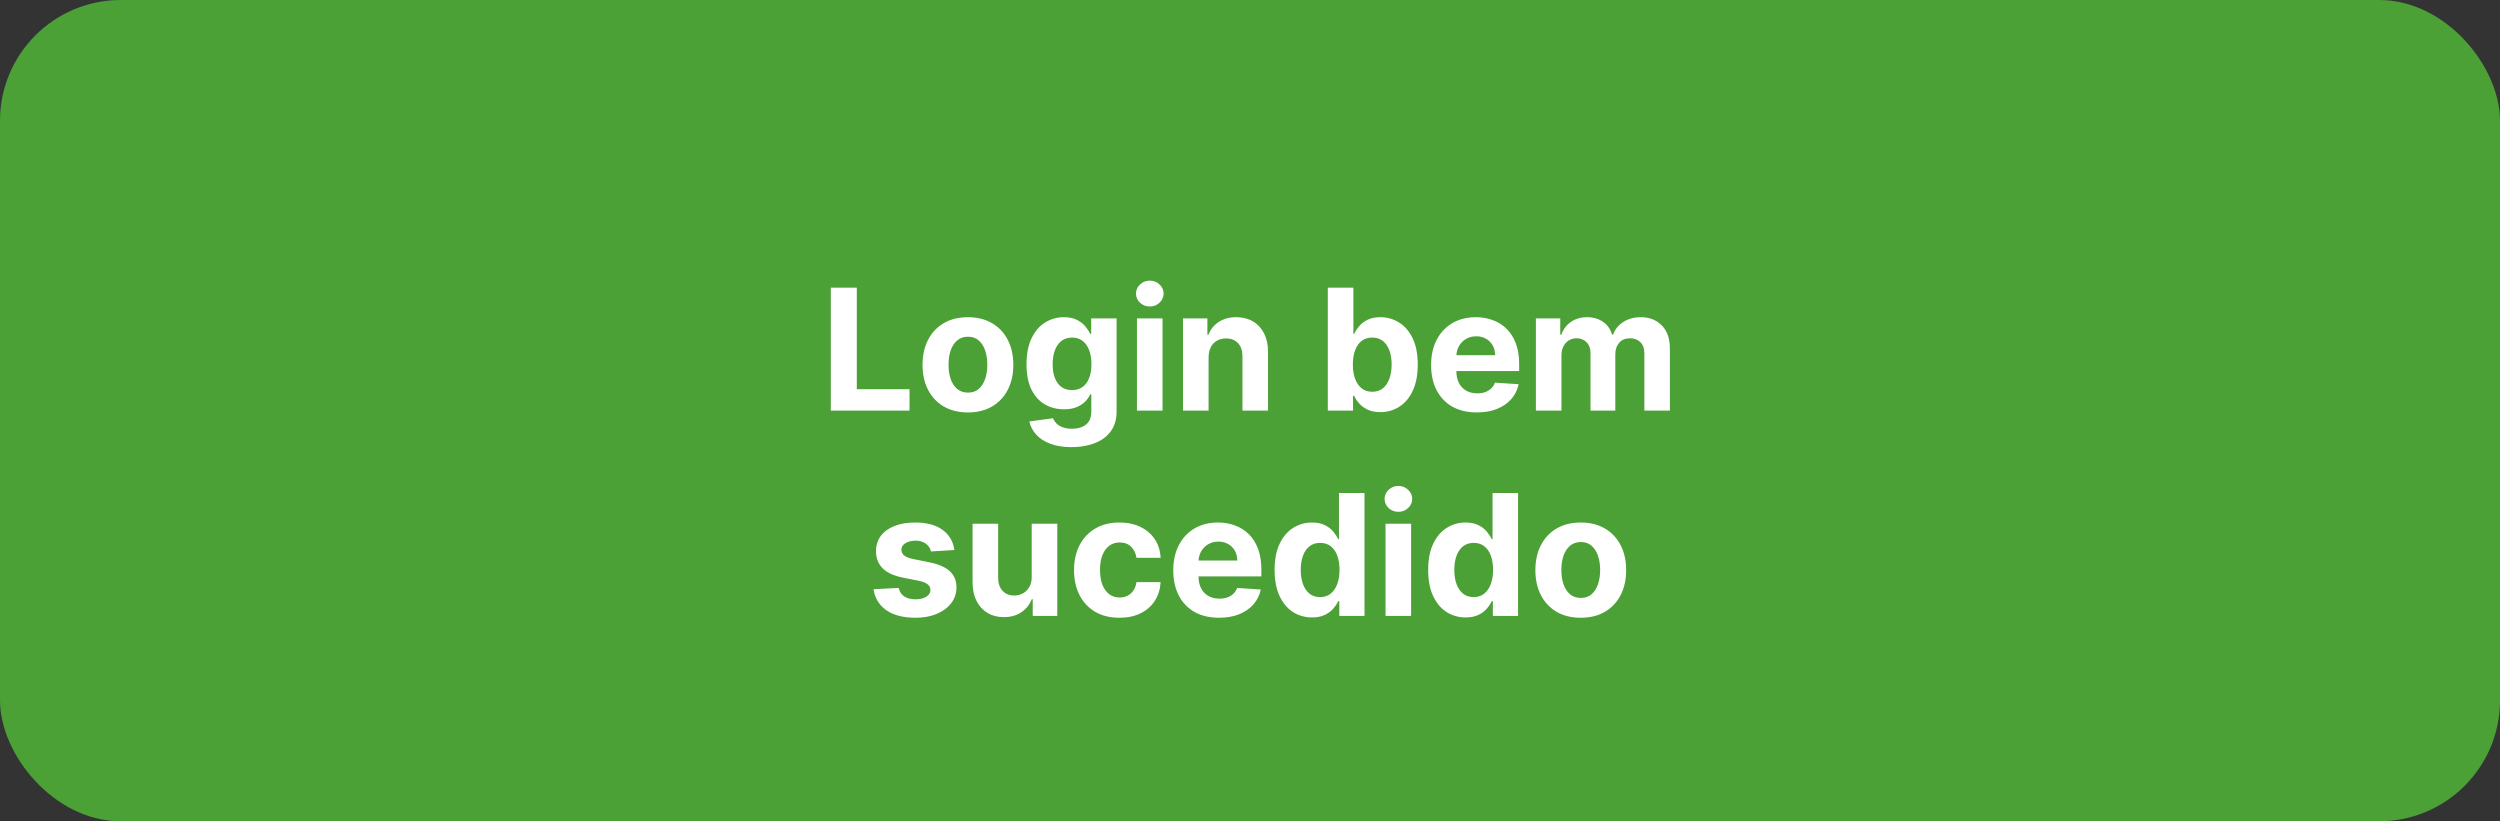 <svg width="207" height="68" viewBox="0 0 207 68" fill="none" xmlns="http://www.w3.org/2000/svg">
<rect x="0" y="0" width="207" height="68" fill="#333333" stroke="none"/>
<rect width="207" height="68" rx="10" fill="#4BA036"/>
<path d="M68.79 34V23.818H70.943V32.225H75.308V34H68.79ZM80.144 34.149C79.372 34.149 78.704 33.985 78.141 33.657C77.58 33.325 77.148 32.865 76.843 32.275C76.538 31.682 76.386 30.994 76.386 30.212C76.386 29.423 76.538 28.733 76.843 28.143C77.148 27.55 77.58 27.09 78.141 26.761C78.704 26.43 79.372 26.264 80.144 26.264C80.916 26.264 81.582 26.43 82.143 26.761C82.706 27.09 83.14 27.55 83.445 28.143C83.75 28.733 83.903 29.423 83.903 30.212C83.903 30.994 83.75 31.682 83.445 32.275C83.14 32.865 82.706 33.325 82.143 33.657C81.582 33.985 80.916 34.149 80.144 34.149ZM80.154 32.508C80.505 32.508 80.799 32.409 81.034 32.21C81.269 32.008 81.447 31.733 81.566 31.385C81.689 31.037 81.75 30.641 81.75 30.197C81.75 29.753 81.689 29.357 81.566 29.009C81.447 28.66 81.269 28.385 81.034 28.183C80.799 27.981 80.505 27.88 80.154 27.88C79.799 27.88 79.501 27.981 79.259 28.183C79.02 28.385 78.84 28.66 78.717 29.009C78.598 29.357 78.538 29.753 78.538 30.197C78.538 30.641 78.598 31.037 78.717 31.385C78.84 31.733 79.02 32.008 79.259 32.21C79.501 32.409 79.799 32.508 80.154 32.508ZM88.72 37.023C88.034 37.023 87.446 36.928 86.955 36.739C86.468 36.554 86.08 36.3 85.792 35.979C85.504 35.657 85.316 35.296 85.23 34.895L87.189 34.631C87.249 34.784 87.343 34.926 87.472 35.059C87.602 35.191 87.772 35.298 87.984 35.377C88.2 35.46 88.462 35.501 88.77 35.501C89.231 35.501 89.61 35.389 89.908 35.163C90.21 34.941 90.361 34.568 90.361 34.045V32.648H90.271C90.178 32.86 90.039 33.06 89.854 33.249C89.668 33.438 89.429 33.592 89.138 33.712C88.846 33.831 88.498 33.891 88.094 33.891C87.52 33.891 86.998 33.758 86.528 33.493C86.06 33.224 85.687 32.815 85.409 32.265C85.134 31.711 84.996 31.012 84.996 30.167C84.996 29.302 85.137 28.579 85.419 27.999C85.701 27.419 86.075 26.985 86.543 26.697C87.013 26.408 87.529 26.264 88.089 26.264C88.516 26.264 88.874 26.337 89.163 26.483C89.451 26.625 89.683 26.805 89.859 27.02C90.038 27.232 90.175 27.441 90.271 27.646H90.351V26.364H92.454V34.075C92.454 34.724 92.295 35.268 91.977 35.705C91.658 36.143 91.218 36.471 90.654 36.69C90.094 36.912 89.449 37.023 88.72 37.023ZM88.765 32.3C89.106 32.3 89.395 32.215 89.63 32.046C89.868 31.874 90.051 31.629 90.177 31.31C90.306 30.989 90.371 30.604 90.371 30.157C90.371 29.709 90.308 29.322 90.182 28.994C90.056 28.662 89.874 28.405 89.635 28.223C89.396 28.041 89.106 27.95 88.765 27.95C88.417 27.95 88.124 28.044 87.885 28.233C87.646 28.419 87.466 28.677 87.343 29.009C87.22 29.34 87.159 29.723 87.159 30.157C87.159 30.598 87.22 30.979 87.343 31.3C87.469 31.619 87.65 31.866 87.885 32.041C88.124 32.214 88.417 32.3 88.765 32.3ZM94.139 34V26.364H96.257V34H94.139ZM95.203 25.379C94.888 25.379 94.618 25.275 94.393 25.066C94.171 24.854 94.06 24.6 94.06 24.305C94.06 24.014 94.171 23.764 94.393 23.555C94.618 23.343 94.888 23.236 95.203 23.236C95.518 23.236 95.786 23.343 96.008 23.555C96.234 23.764 96.347 24.014 96.347 24.305C96.347 24.6 96.234 24.854 96.008 25.066C95.786 25.275 95.518 25.379 95.203 25.379ZM100.071 29.585V34H97.954V26.364H99.972V27.711H100.062C100.231 27.267 100.514 26.916 100.912 26.657C101.309 26.395 101.792 26.264 102.358 26.264C102.889 26.264 103.351 26.38 103.745 26.612C104.14 26.844 104.446 27.176 104.665 27.607C104.884 28.034 104.993 28.544 104.993 29.138V34H102.875V29.516C102.879 29.048 102.759 28.684 102.517 28.422C102.276 28.157 101.942 28.024 101.518 28.024C101.233 28.024 100.981 28.085 100.763 28.208C100.547 28.331 100.378 28.51 100.255 28.745C100.136 28.977 100.075 29.257 100.071 29.585ZM109.943 34V23.818H112.06V27.646H112.125C112.218 27.441 112.352 27.232 112.528 27.02C112.707 26.805 112.939 26.625 113.224 26.483C113.512 26.337 113.87 26.264 114.298 26.264C114.854 26.264 115.368 26.41 115.839 26.702C116.31 26.99 116.686 27.426 116.967 28.009C117.249 28.589 117.39 29.317 117.39 30.192C117.39 31.044 117.252 31.763 116.977 32.349C116.706 32.933 116.334 33.375 115.864 33.677C115.396 33.975 114.873 34.124 114.293 34.124C113.882 34.124 113.532 34.056 113.244 33.92C112.959 33.785 112.725 33.614 112.543 33.408C112.36 33.2 112.221 32.989 112.125 32.777H112.031V34H109.943ZM112.016 30.182C112.016 30.636 112.079 31.032 112.205 31.37C112.331 31.708 112.513 31.972 112.752 32.16C112.99 32.346 113.28 32.439 113.622 32.439C113.966 32.439 114.258 32.344 114.497 32.156C114.735 31.963 114.916 31.698 115.038 31.36C115.164 31.019 115.227 30.626 115.227 30.182C115.227 29.741 115.166 29.353 115.043 29.018C114.921 28.684 114.74 28.422 114.502 28.233C114.263 28.044 113.97 27.95 113.622 27.95C113.277 27.95 112.985 28.041 112.747 28.223C112.511 28.405 112.331 28.664 112.205 28.999C112.079 29.333 112.016 29.728 112.016 30.182ZM122.283 34.149C121.498 34.149 120.822 33.99 120.255 33.672C119.691 33.35 119.257 32.896 118.952 32.31C118.647 31.72 118.495 31.022 118.495 30.217C118.495 29.431 118.647 28.742 118.952 28.148C119.257 27.555 119.686 27.093 120.24 26.761C120.797 26.43 121.45 26.264 122.199 26.264C122.703 26.264 123.172 26.345 123.606 26.508C124.043 26.667 124.424 26.907 124.749 27.229C125.077 27.55 125.333 27.954 125.515 28.442C125.697 28.926 125.788 29.492 125.788 30.142V30.724H119.34V29.411H123.795C123.795 29.106 123.728 28.836 123.596 28.601C123.463 28.366 123.279 28.182 123.044 28.049C122.812 27.913 122.542 27.845 122.234 27.845C121.912 27.845 121.627 27.92 121.378 28.069C121.133 28.215 120.941 28.412 120.802 28.66C120.663 28.906 120.591 29.179 120.588 29.481V30.729C120.588 31.107 120.658 31.433 120.797 31.708C120.939 31.983 121.14 32.195 121.398 32.344C121.657 32.494 121.963 32.568 122.318 32.568C122.553 32.568 122.769 32.535 122.964 32.469C123.16 32.403 123.327 32.303 123.467 32.17C123.606 32.038 123.712 31.875 123.785 31.683L125.744 31.812C125.644 32.283 125.44 32.694 125.132 33.045C124.827 33.394 124.433 33.665 123.949 33.861C123.468 34.053 122.913 34.149 122.283 34.149ZM127.17 34V26.364H129.189V27.711H129.278C129.437 27.264 129.703 26.91 130.074 26.652C130.445 26.393 130.889 26.264 131.406 26.264C131.93 26.264 132.376 26.395 132.744 26.657C133.111 26.916 133.357 27.267 133.479 27.711H133.559C133.715 27.273 133.996 26.924 134.404 26.662C134.815 26.397 135.301 26.264 135.861 26.264C136.573 26.264 137.152 26.491 137.596 26.945C138.043 27.396 138.267 28.036 138.267 28.864V34H136.154V29.282C136.154 28.858 136.041 28.54 135.816 28.327C135.591 28.115 135.309 28.009 134.971 28.009C134.586 28.009 134.286 28.132 134.071 28.377C133.855 28.619 133.748 28.939 133.748 29.337V34H131.695V29.237C131.695 28.863 131.587 28.564 131.371 28.342C131.159 28.12 130.879 28.009 130.531 28.009C130.296 28.009 130.084 28.069 129.895 28.188C129.709 28.304 129.562 28.468 129.452 28.68C129.343 28.889 129.288 29.134 129.288 29.416V34H127.17ZM79.021 45.541L77.082 45.66C77.049 45.495 76.978 45.346 76.868 45.213C76.759 45.077 76.615 44.969 76.436 44.89C76.26 44.807 76.05 44.766 75.805 44.766C75.476 44.766 75.2 44.835 74.974 44.974C74.749 45.11 74.636 45.293 74.636 45.521C74.636 45.704 74.709 45.858 74.855 45.984C75.001 46.11 75.251 46.211 75.606 46.287L76.988 46.565C77.73 46.718 78.284 46.963 78.648 47.301C79.013 47.639 79.195 48.083 79.195 48.633C79.195 49.134 79.048 49.573 78.753 49.951C78.461 50.329 78.06 50.624 77.549 50.836C77.042 51.045 76.457 51.149 75.795 51.149C74.784 51.149 73.978 50.939 73.378 50.518C72.782 50.093 72.432 49.517 72.329 48.788L74.412 48.678C74.475 48.986 74.628 49.222 74.87 49.384C75.112 49.543 75.422 49.623 75.799 49.623C76.171 49.623 76.469 49.552 76.694 49.409C76.923 49.263 77.039 49.076 77.042 48.847C77.039 48.655 76.958 48.498 76.799 48.375C76.64 48.249 76.394 48.153 76.063 48.087L74.741 47.823C73.995 47.674 73.44 47.416 73.075 47.048C72.714 46.68 72.533 46.211 72.533 45.641C72.533 45.15 72.666 44.727 72.931 44.373C73.199 44.018 73.576 43.745 74.059 43.553C74.547 43.36 75.117 43.264 75.77 43.264C76.734 43.264 77.493 43.468 78.047 43.876C78.603 44.283 78.928 44.839 79.021 45.541ZM85.426 47.749V43.364H87.544V51H85.51V49.613H85.431C85.258 50.06 84.972 50.42 84.571 50.692C84.173 50.964 83.687 51.099 83.114 51.099C82.604 51.099 82.154 50.983 81.767 50.751C81.379 50.519 81.076 50.19 80.857 49.762C80.641 49.334 80.532 48.822 80.529 48.226V43.364H82.647V47.848C82.65 48.299 82.771 48.655 83.01 48.917C83.248 49.179 83.568 49.31 83.969 49.31C84.224 49.31 84.463 49.252 84.685 49.136C84.907 49.016 85.086 48.841 85.222 48.609C85.361 48.377 85.429 48.09 85.426 47.749ZM92.688 51.149C91.906 51.149 91.233 50.983 90.67 50.652C90.109 50.317 89.679 49.853 89.377 49.26C89.079 48.667 88.93 47.984 88.93 47.212C88.93 46.429 89.08 45.743 89.382 45.153C89.687 44.56 90.119 44.098 90.68 43.766C91.24 43.432 91.906 43.264 92.678 43.264C93.344 43.264 93.928 43.385 94.428 43.627C94.929 43.869 95.325 44.209 95.616 44.646C95.908 45.084 96.069 45.597 96.099 46.188H94.1C94.044 45.806 93.894 45.5 93.653 45.268C93.414 45.032 93.101 44.915 92.713 44.915C92.385 44.915 92.098 45.004 91.853 45.183C91.611 45.359 91.422 45.616 91.286 45.954C91.15 46.292 91.082 46.701 91.082 47.182C91.082 47.669 91.148 48.083 91.281 48.425C91.417 48.766 91.608 49.026 91.853 49.205C92.098 49.384 92.385 49.474 92.713 49.474C92.955 49.474 93.172 49.424 93.364 49.325C93.56 49.225 93.721 49.081 93.846 48.892C93.976 48.7 94.06 48.469 94.1 48.201H96.099C96.065 48.784 95.906 49.298 95.621 49.742C95.34 50.183 94.95 50.528 94.453 50.776C93.956 51.025 93.368 51.149 92.688 51.149ZM100.935 51.149C100.149 51.149 99.473 50.99 98.906 50.672C98.343 50.35 97.909 49.896 97.604 49.31C97.299 48.72 97.146 48.022 97.146 47.217C97.146 46.431 97.299 45.742 97.604 45.148C97.909 44.555 98.338 44.093 98.891 43.761C99.448 43.43 100.101 43.264 100.85 43.264C101.354 43.264 101.823 43.345 102.257 43.508C102.695 43.667 103.076 43.907 103.401 44.229C103.729 44.55 103.984 44.955 104.166 45.442C104.348 45.926 104.44 46.492 104.44 47.142V47.724H97.992V46.411H102.446C102.446 46.106 102.38 45.836 102.247 45.601C102.115 45.365 101.931 45.182 101.695 45.049C101.463 44.913 101.193 44.845 100.885 44.845C100.563 44.845 100.278 44.92 100.03 45.069C99.785 45.215 99.592 45.412 99.453 45.66C99.314 45.906 99.243 46.179 99.239 46.481V47.729C99.239 48.106 99.309 48.433 99.448 48.708C99.591 48.983 99.791 49.195 100.05 49.344C100.308 49.494 100.615 49.568 100.969 49.568C101.205 49.568 101.42 49.535 101.616 49.469C101.811 49.403 101.979 49.303 102.118 49.17C102.257 49.038 102.363 48.876 102.436 48.683L104.395 48.812C104.295 49.283 104.092 49.694 103.783 50.045C103.478 50.394 103.084 50.665 102.6 50.861C102.12 51.053 101.564 51.149 100.935 51.149ZM108.636 51.124C108.056 51.124 107.53 50.975 107.06 50.677C106.592 50.375 106.221 49.933 105.946 49.349C105.674 48.763 105.538 48.044 105.538 47.192C105.538 46.317 105.679 45.589 105.961 45.009C106.243 44.426 106.617 43.99 107.085 43.702C107.555 43.41 108.071 43.264 108.631 43.264C109.058 43.264 109.415 43.337 109.7 43.483C109.988 43.626 110.22 43.804 110.396 44.02C110.575 44.232 110.71 44.441 110.803 44.646H110.868V40.818H112.981V51H110.893V49.777H110.803C110.704 49.989 110.563 50.2 110.381 50.408C110.202 50.614 109.968 50.785 109.68 50.92C109.395 51.056 109.047 51.124 108.636 51.124ZM109.307 49.439C109.648 49.439 109.937 49.346 110.172 49.16C110.411 48.972 110.593 48.708 110.719 48.37C110.848 48.032 110.913 47.636 110.913 47.182C110.913 46.728 110.85 46.333 110.724 45.999C110.598 45.664 110.415 45.405 110.177 45.223C109.938 45.041 109.648 44.95 109.307 44.95C108.959 44.95 108.665 45.044 108.427 45.233C108.188 45.422 108.008 45.684 107.885 46.019C107.762 46.353 107.701 46.741 107.701 47.182C107.701 47.626 107.762 48.019 107.885 48.36C108.011 48.698 108.192 48.963 108.427 49.156C108.665 49.344 108.959 49.439 109.307 49.439ZM114.722 51V43.364H116.84V51H114.722ZM115.786 42.379C115.471 42.379 115.201 42.275 114.976 42.066C114.754 41.854 114.643 41.6 114.643 41.305C114.643 41.014 114.754 40.764 114.976 40.555C115.201 40.343 115.471 40.236 115.786 40.236C116.101 40.236 116.369 40.343 116.591 40.555C116.817 40.764 116.93 41.014 116.93 41.305C116.93 41.6 116.817 41.854 116.591 42.066C116.369 42.275 116.101 42.379 115.786 42.379ZM121.35 51.124C120.77 51.124 120.245 50.975 119.775 50.677C119.307 50.375 118.936 49.933 118.661 49.349C118.389 48.763 118.253 48.044 118.253 47.192C118.253 46.317 118.394 45.589 118.676 45.009C118.958 44.426 119.332 43.99 119.799 43.702C120.27 43.41 120.785 43.264 121.346 43.264C121.773 43.264 122.129 43.337 122.414 43.483C122.703 43.626 122.935 43.804 123.11 44.02C123.289 44.232 123.425 44.441 123.518 44.646H123.583V40.818H125.696V51H123.608V49.777H123.518C123.419 49.989 123.278 50.2 123.096 50.408C122.917 50.614 122.683 50.785 122.395 50.92C122.109 51.056 121.761 51.124 121.35 51.124ZM122.022 49.439C122.363 49.439 122.651 49.346 122.887 49.16C123.125 48.972 123.308 48.708 123.434 48.37C123.563 48.032 123.627 47.636 123.627 47.182C123.627 46.728 123.565 46.333 123.439 45.999C123.313 45.664 123.13 45.405 122.892 45.223C122.653 45.041 122.363 44.95 122.022 44.95C121.674 44.95 121.38 45.044 121.142 45.233C120.903 45.422 120.722 45.684 120.6 46.019C120.477 46.353 120.416 46.741 120.416 47.182C120.416 47.626 120.477 48.019 120.6 48.36C120.726 48.698 120.906 48.963 121.142 49.156C121.38 49.344 121.674 49.439 122.022 49.439ZM130.887 51.149C130.115 51.149 129.447 50.985 128.884 50.657C128.324 50.325 127.891 49.865 127.586 49.275C127.281 48.682 127.129 47.994 127.129 47.212C127.129 46.423 127.281 45.733 127.586 45.144C127.891 44.55 128.324 44.09 128.884 43.761C129.447 43.43 130.115 43.264 130.887 43.264C131.66 43.264 132.326 43.43 132.886 43.761C133.449 44.09 133.883 44.55 134.188 45.144C134.493 45.733 134.646 46.423 134.646 47.212C134.646 47.994 134.493 48.682 134.188 49.275C133.883 49.865 133.449 50.325 132.886 50.657C132.326 50.985 131.66 51.149 130.887 51.149ZM130.897 49.508C131.249 49.508 131.542 49.409 131.777 49.21C132.012 49.008 132.19 48.733 132.309 48.385C132.432 48.037 132.493 47.641 132.493 47.197C132.493 46.753 132.432 46.356 132.309 46.008C132.19 45.66 132.012 45.385 131.777 45.183C131.542 44.981 131.249 44.88 130.897 44.88C130.543 44.88 130.244 44.981 130.002 45.183C129.764 45.385 129.583 45.66 129.46 46.008C129.341 46.356 129.281 46.753 129.281 47.197C129.281 47.641 129.341 48.037 129.46 48.385C129.583 48.733 129.764 49.008 130.002 49.21C130.244 49.409 130.543 49.508 130.897 49.508Z" fill="white"/>
</svg>
